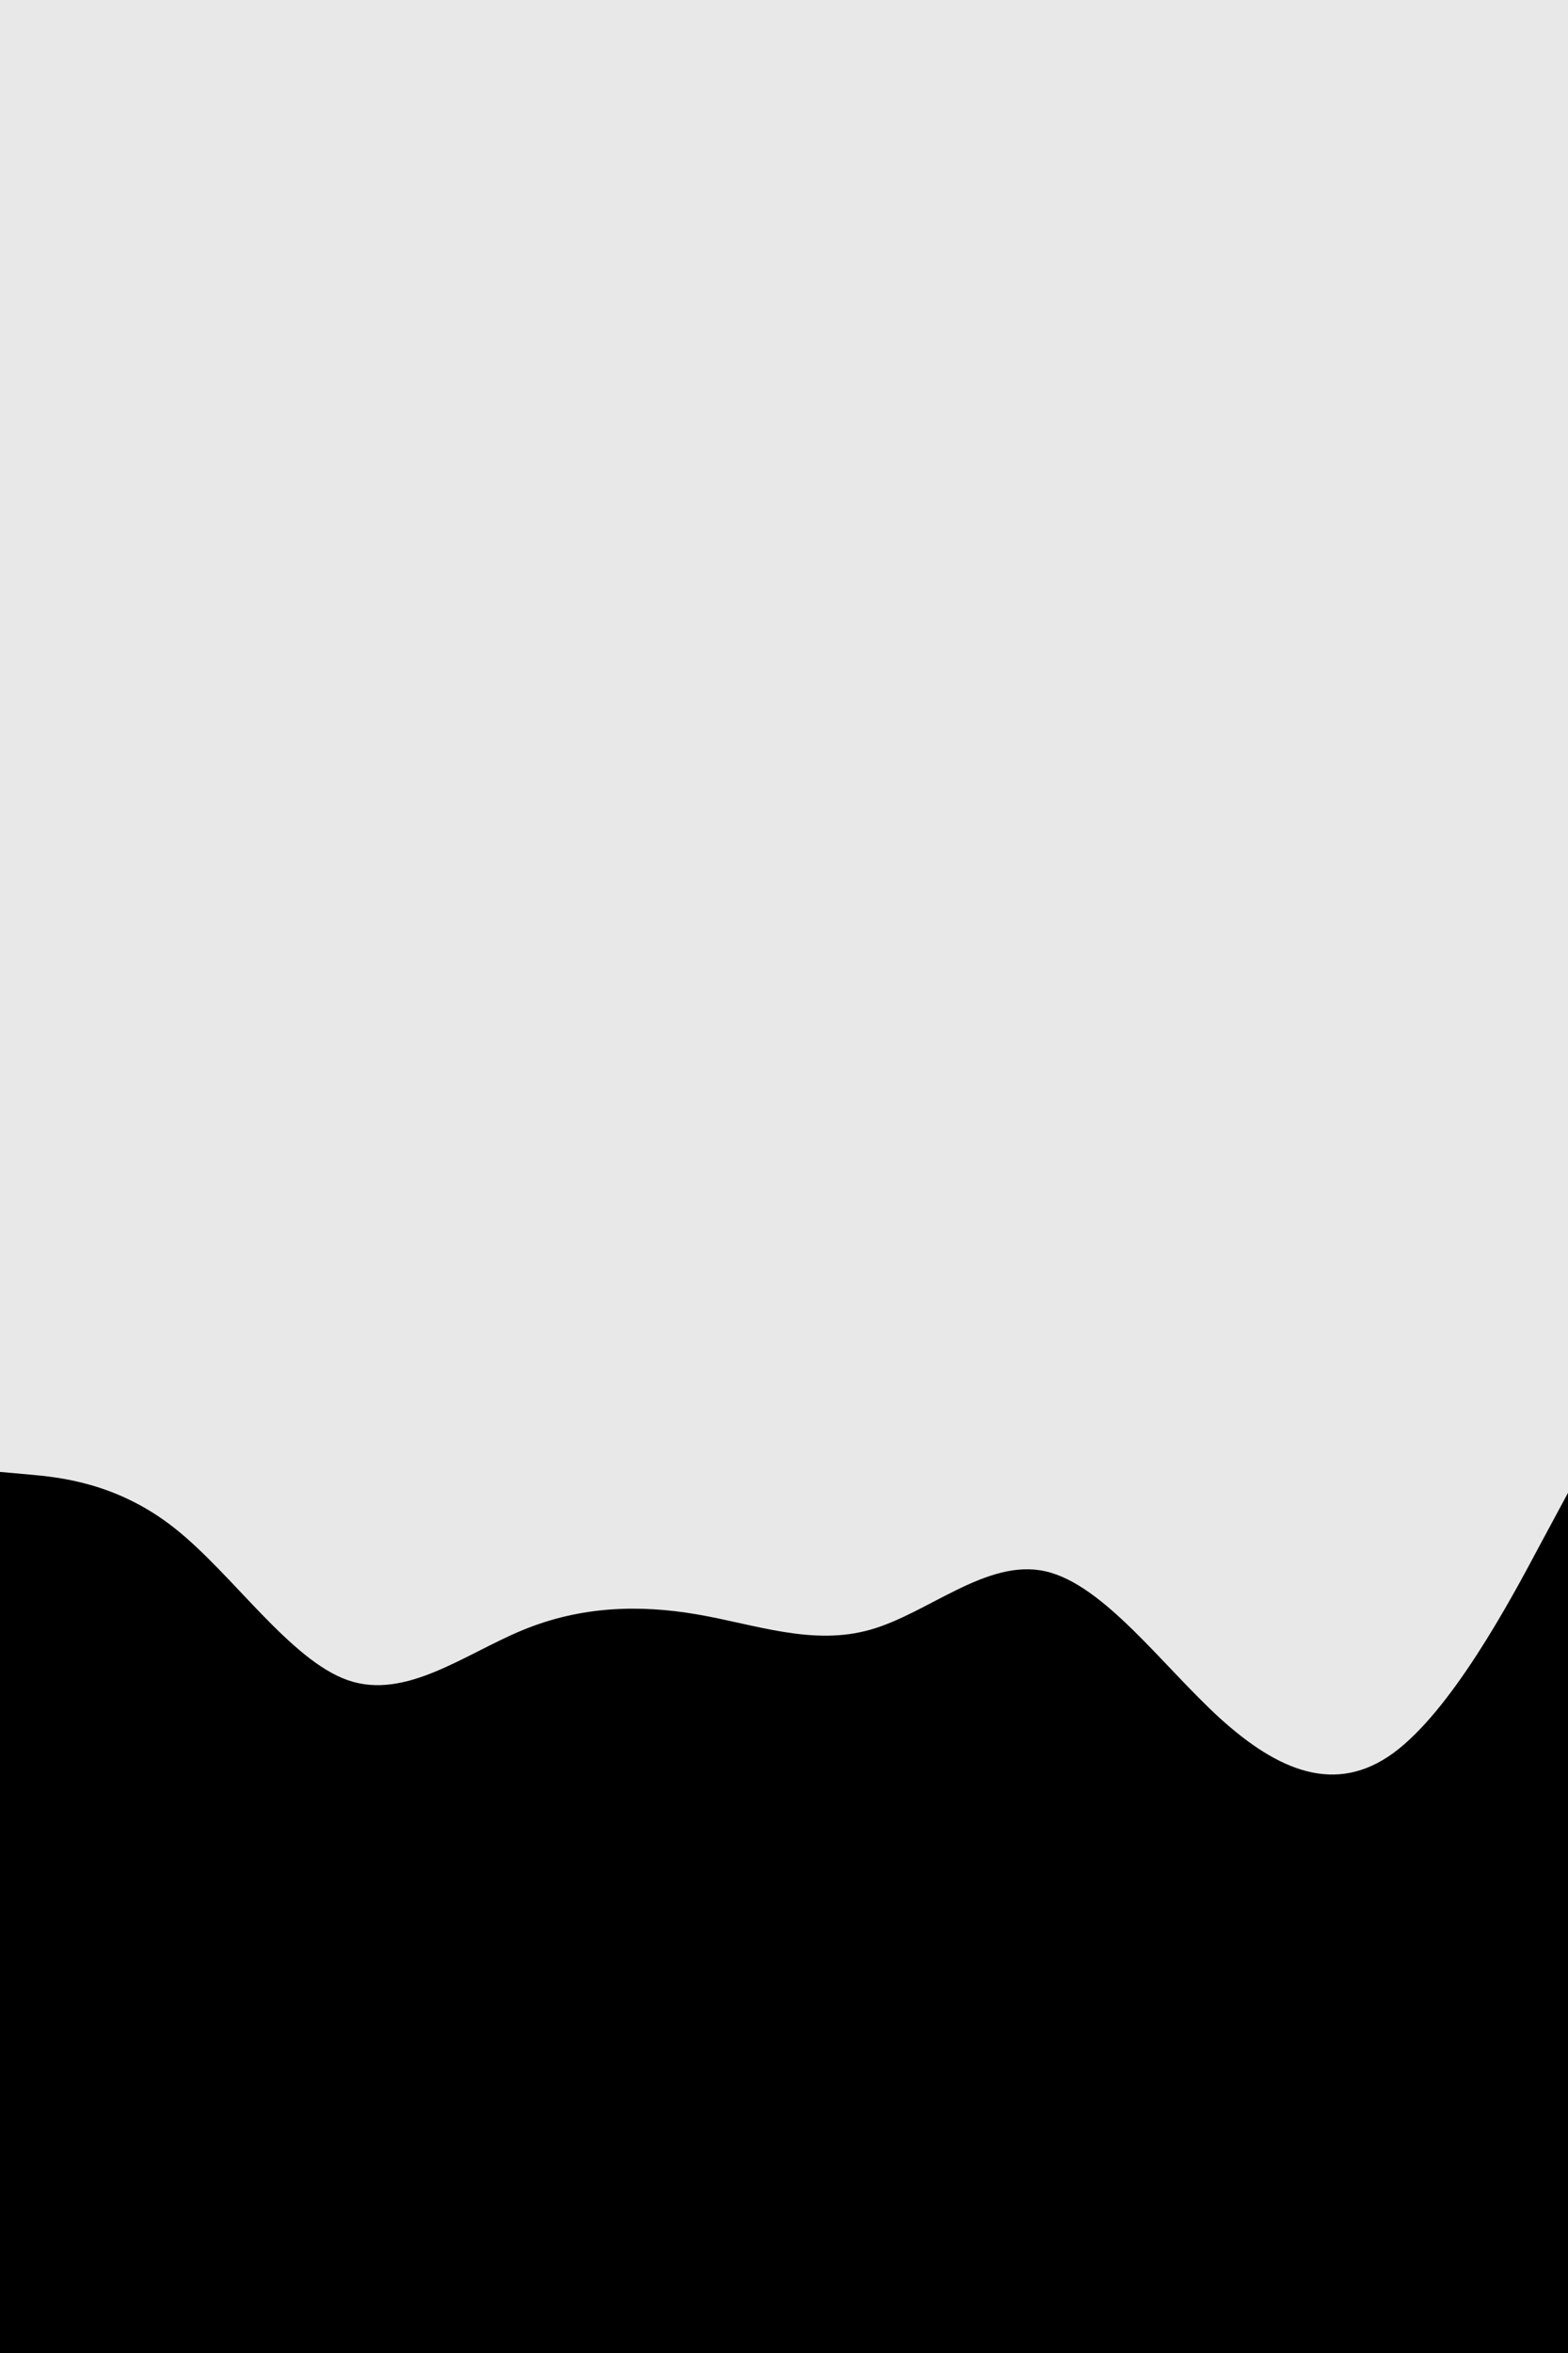 <svg id="visual" viewBox="0 0 600 900" width="600" height="900" xmlns="http://www.w3.org/2000/svg" xmlns:xlink="http://www.w3.org/1999/xlink" version="1.1"><rect x="0" y="0" width="600" height="900" fill="#e8e8e8"></rect><path d="M0 563L11.2 564C22.3 565 44.7 567 66.8 584.5C89 602 111 635 133.2 642.7C155.3 650.3 177.7 632.7 200 623.5C222.3 614.3 244.7 613.7 266.8 617.5C289 621.3 311 629.7 333.2 623.3C355.3 617 377.7 596 400 601C422.3 606 444.7 637 466.8 657.2C489 677.3 511 686.7 533.2 670.5C555.3 654.3 577.7 612.7 588.8 591.8L600 571L600 901L588.8 901C577.7 901 555.3 901 533.2 901C511 901 489 901 466.8 901C444.7 901 422.3 901 400 901C377.7 901 355.3 901 333.2 901C311 901 289 901 266.8 901C244.7 901 222.3 901 200 901C177.7 901 155.3 901 133.2 901C111 901 89 901 66.8 901C44.7 901 22.3 901 11.2 901L0 901Z" fill="#000000" stroke-linecap="round" stroke-linejoin="miter"></path></svg>